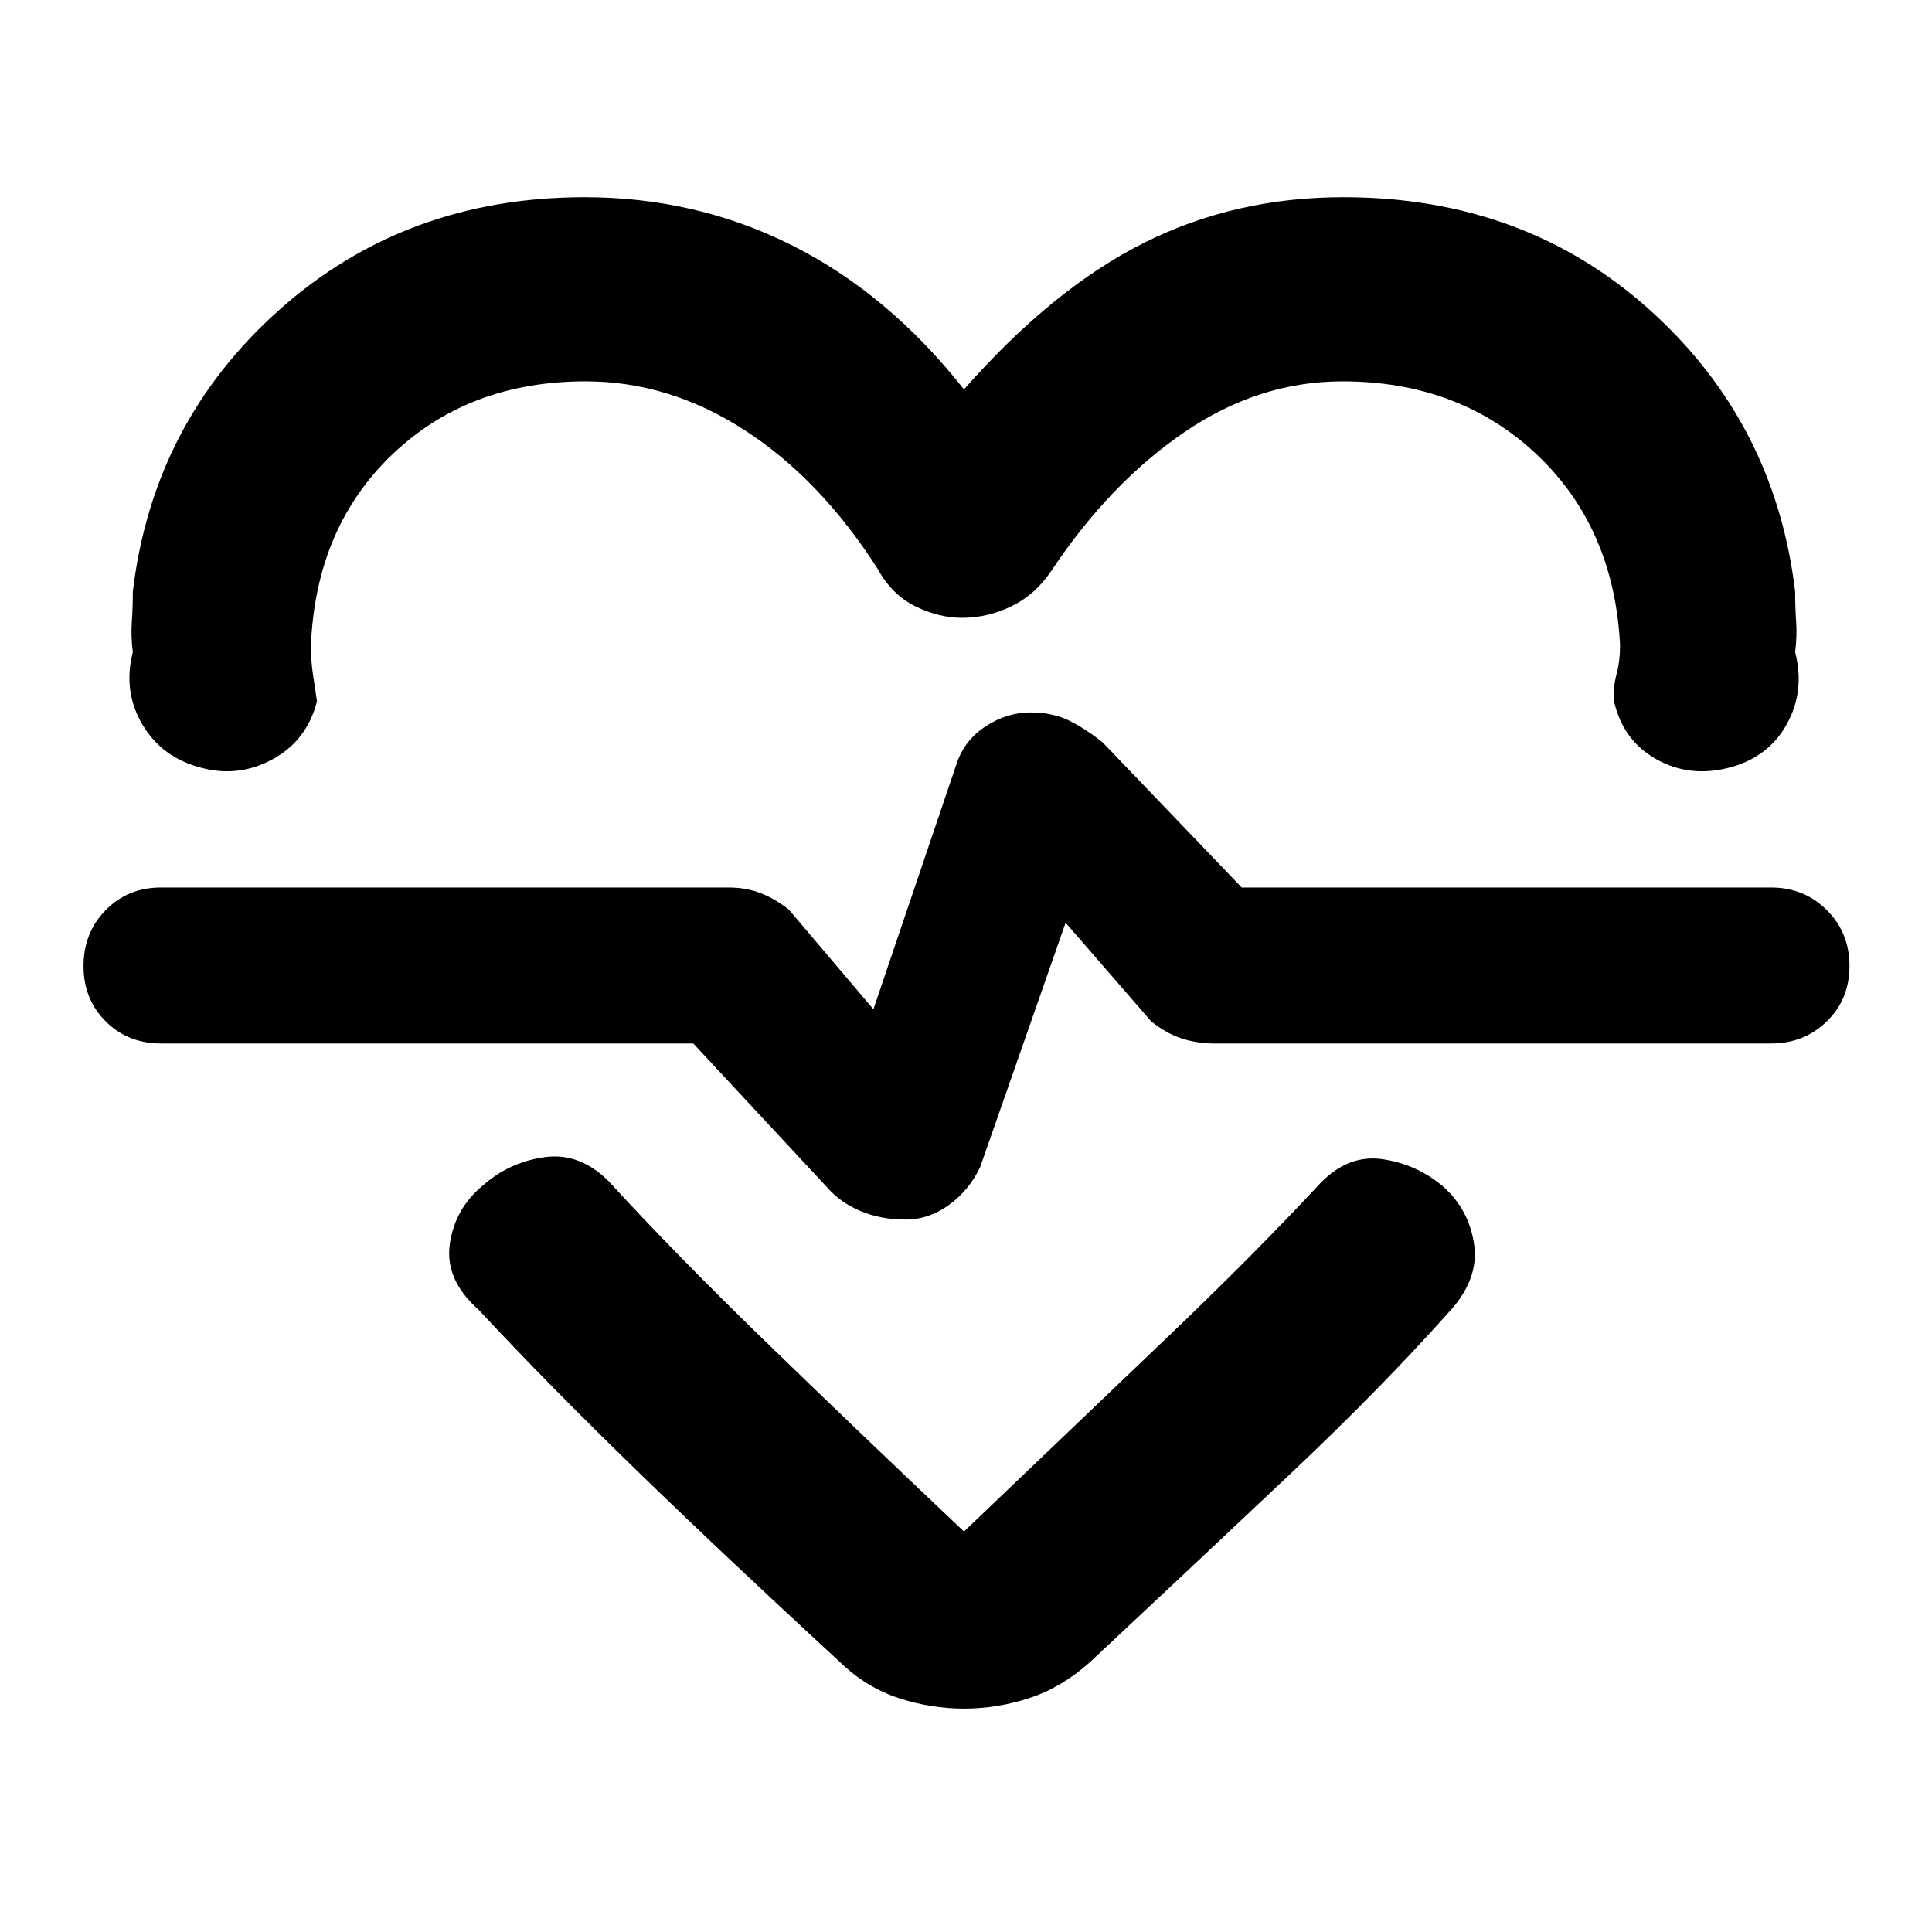 <svg xmlns="http://www.w3.org/2000/svg" height="48" viewBox="0 -960 960 960" width="48"><path d="M479-766.5q44-50 89.28-72.75Q613.57-862 667.5-862q90 0 152.25 56T892-666q0 8 .5 15t-.5 15q5 19.5-4.25 36T859-578.5q-19.5 5-36-4.25t-21-28.75q-.5-7 1.25-13.5t1.75-14.5q-3-58.5-41.5-94.75T667-770.5q-41.5 0-78.5 25.25t-66 68.75q-8 12-19.93 17.75-11.92 5.75-24.5 5.75-11.57 0-23.28-5.75-11.7-5.75-18.79-18.75-28.5-44.5-66-68.75t-79-24.25q-58 0-96 36.25t-40.5 94.75q0 8 1 14.5t2 13.5q-5 19.5-22 28.75T100-578.5q-19.5-5-29.25-21.5T66-636q-1-8-.5-15t.5-15q10-84 72.75-140t151.75-56q55.43 0 103.22 24 47.78 24 85.28 71.5Zm0 655.5q-16.5 0-32.5-5.25t-29-17.75q-57-52.5-101.25-95.47Q271.99-272.44 238-309q-17-15-14.5-32.75T240-371q13-11.5 30.5-14t32 12q32.5 35.5 76.75 78.5T479-199q56.5-54 100.25-95.75T656-372q14-14.5 31-12t30 13.5q13 11.5 15.5 29t-13 34Q686-270 641.64-228.09 597.27-186.18 541.5-134q-14 12.5-30 17.75T479-111Zm-29-243q11.5 0 21.5-7.25T487-380l42.5-121.5 42.5 49q7.5 6 15.18 8.5t16.32 2.5H880q16.5 0 27.75-11T919-480q0-16.5-11.25-27.75T880-519H617l-69-72q-8-6.5-16.37-10.75-8.37-4.25-19.7-4.25-11.43 0-21.93 6.75T475.5-581L434-458.5 392-508q-7-5.5-14.18-8.25T362-519H80q-16.5 0-27.5 11.25T41.5-480q0 16.5 11 27.5t27.5 11h264.5L411-370q6.5 7.5 16.55 11.75T450-354Zm31-131.5Z"/></svg>